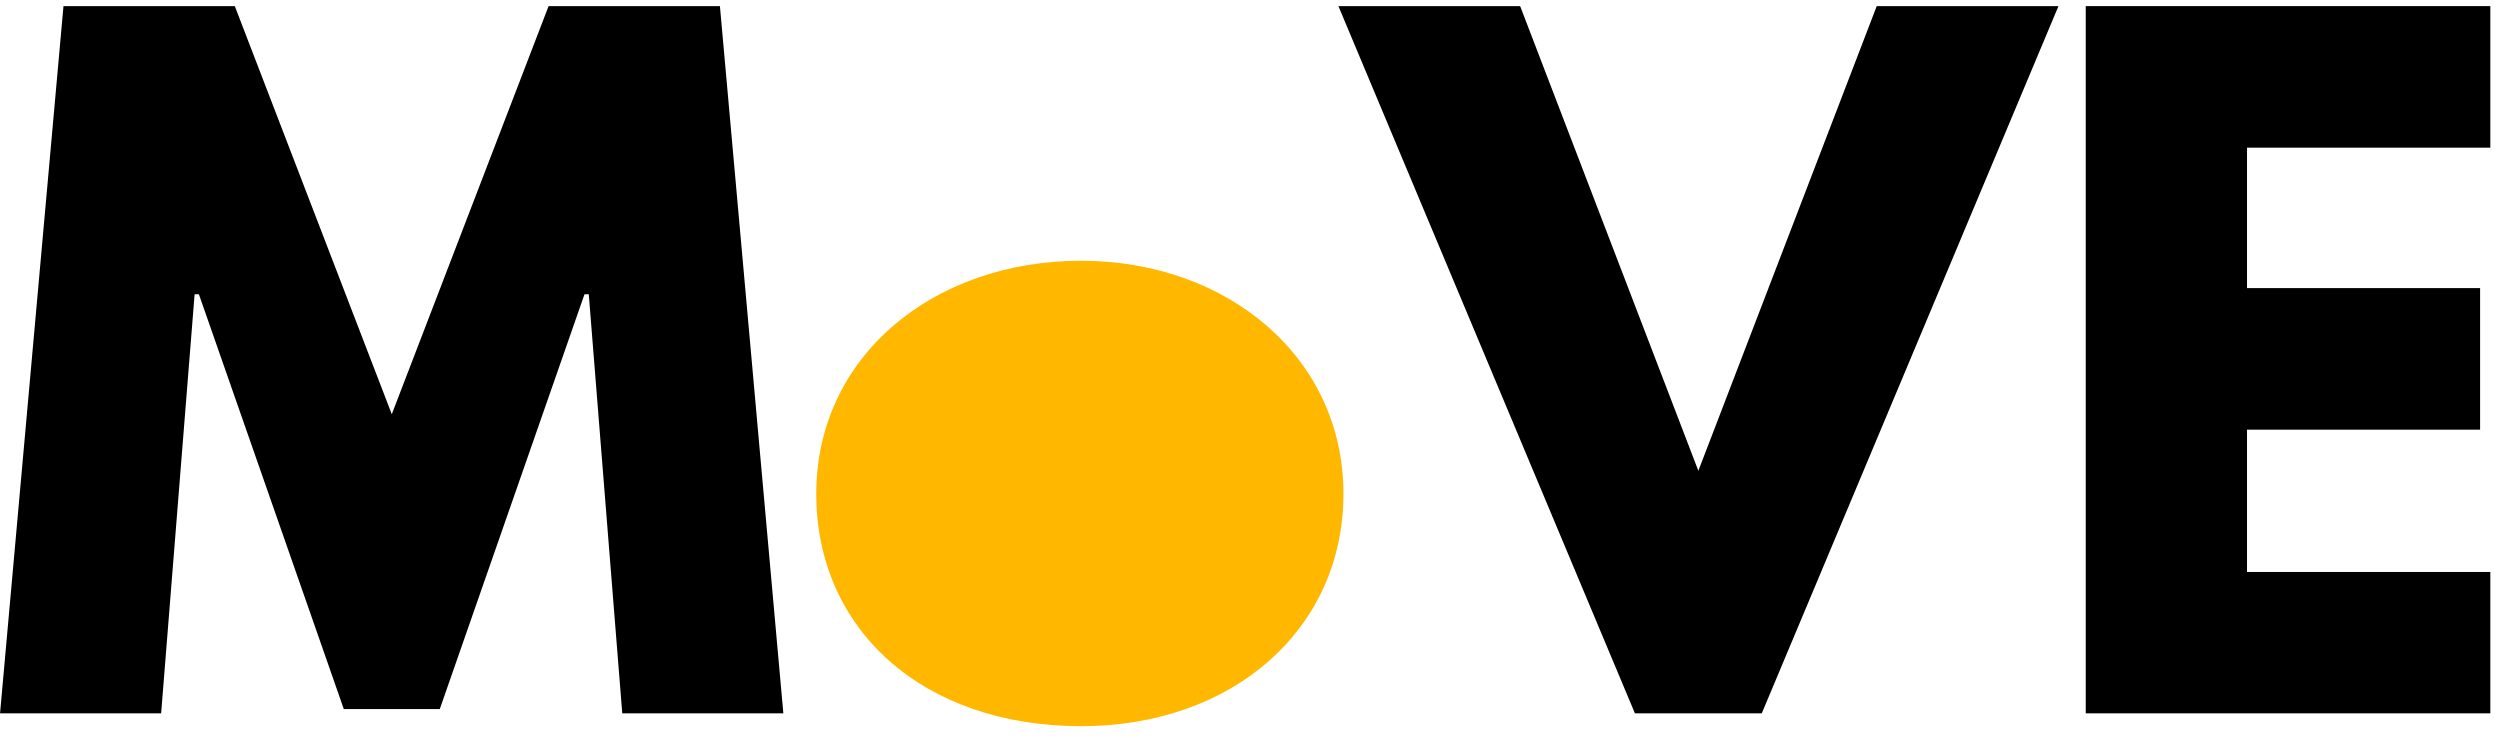 <?xml version="1.0" encoding="UTF-8" standalone="no"?>
<svg
   xmlns:dc="http://purl.org/dc/elements/1.1/"
   xmlns:cc="http://creativecommons.org/ns#"
   xmlns:rdf="http://www.w3.org/1999/02/22-rdf-syntax-ns#"
   xmlns:svg="http://www.w3.org/2000/svg"
   xmlns="http://www.w3.org/2000/svg"
   xmlns:xlink="http://www.w3.org/1999/xlink"
   xmlns:sodipodi="http://sodipodi.sourceforge.net/DTD/sodipodi-0.dtd"
   xmlns:inkscape="http://www.inkscape.org/namespaces/inkscape"
   width="210pt"
   height="62pt"
   viewBox="0 0 210 62"
   version="1.2"
   id="svg38"
   sodipodi:docname="MoVE_big.svg"
   inkscape:version="0.92.1 r">
  <sodipodi:namedview
     pagecolor="#ffffff"
     bordercolor="#666666"
     borderopacity="1"
     objecttolerance="10"
     gridtolerance="10"
     guidetolerance="10"
     inkscape:pageopacity="0"
     inkscape:pageshadow="2"
     inkscape:window-width="775"
     inkscape:window-height="480"
     id="namedview40"
     showgrid="false"
     inkscape:zoom="1.6142857"
     inkscape:cx="140"
     inkscape:cy="41.333333"
     inkscape:window-x="0"
     inkscape:window-y="27"
     inkscape:window-maximized="0"
     inkscape:current-layer="svg38" />
  <defs
     id="defs19">
    <g
       id="g17">
      <symbol
         overflow="visible"
         id="glyph0-0">
        <path
           style="stroke:none;"
           d=""
           id="path2" />
      </symbol>
      <symbol
         overflow="visible"
         id="glyph0-1">
        <path
           style="stroke:none;"
           d="M 53.422 0 L 66.953 0 L 61.625 -59.406 L 47.234 -59.406 L 34.062 -25.125 L 20.875 -59.406 L 6.484 -59.406 L 1.156 0 L 14.688 0 L 17.5 -35.203 L 17.859 -35.203 L 30.031 -0.359 L 38.094 -0.359 L 50.25 -35.203 L 50.609 -35.203 Z M 53.422 0 "
           id="path5" />
      </symbol>
      <symbol
         overflow="visible"
         id="glyph0-2">
        <path
           style="stroke:none;"
           d="M 1.656 -18.438 C 1.656 -7.062 10.578 1.078 23.906 1.078 C 36.641 1.078 45.938 -7.062 45.938 -18.438 C 45.938 -29.953 36.141 -38.016 23.906 -38.016 C 11.453 -38.016 1.656 -29.953 1.656 -18.438 Z M 15.188 -18.438 C 15.188 -23.547 19.016 -27.141 23.828 -27.141 C 28.578 -27.141 32.406 -23.547 32.406 -18.438 C 32.406 -13.391 28.797 -9.797 23.828 -9.797 C 18.641 -9.797 15.188 -13.391 15.188 -18.438 Z M 15.188 -18.438 "
           id="path8" />
      </symbol>
      <symbol
         overflow="visible"
         id="glyph0-3">
        <path
           style="stroke:none;"
           d="M 22.891 0 L 33.547 0 L 58.469 -59.406 L 43.203 -59.406 L 28.219 -20.375 L 13.25 -59.406 L -2.016 -59.406 Z M 22.891 0 "
           id="path11" />
      </symbol>
      <symbol
         overflow="visible"
         id="glyph0-4">
        <path
           style="stroke:none;"
           d="M 38.297 -59.406 L 4.312 -59.406 L 4.312 0 L 38.297 0 L 38.297 -11.875 L 17.859 -11.875 L 17.859 -23.828 L 37.438 -23.828 L 37.438 -35.719 L 17.859 -35.719 L 17.859 -47.516 L 38.297 -47.516 Z M 38.297 -59.406 "
           id="path14" />
      </symbol>
    </g>
  </defs>
  <g
     id="surface1687">
    <g
       style="fill:rgb(0%,0%,0%);fill-opacity:1;"
       id="g23">
      <use
         xlink:href="#glyph0-1"
         x="-1.152"
         y="59.92"
         id="use21" />
    </g>
    <g
       style="fill:rgb(100%,71.68%,0%);fill-opacity:1;"
       id="g27">
      <use
         xlink:href="#glyph0-2"
         x="66.91"
         y="59.92"
         id="use25" />
    </g>
    <g
       style="fill:rgb(0%,0%,0%);fill-opacity:1;"
       id="g33">
      <use
         xlink:href="#glyph0-3"
         x="114.442"
         y="59.92"
         id="use29" />
      <use
         xlink:href="#glyph0-4"
         x="170.89"
         y="59.92"
         id="use31" />
    </g>
    <path
       style=" stroke:none;fill-rule:nonzero;fill:rgb(100%,71.68%,0%);fill-opacity:1;"
       d="M 101.004 41.566 C 101.004 48.188 96.203 53.551 90.281 53.551 C 84.363 53.551 79.562 48.188 79.562 41.566 C 79.562 34.949 84.363 29.586 90.281 29.586 C 96.203 29.586 101.004 34.949 101.004 41.566 Z M 101.004 41.566 "
       id="path35" />
  </g>
</svg>
